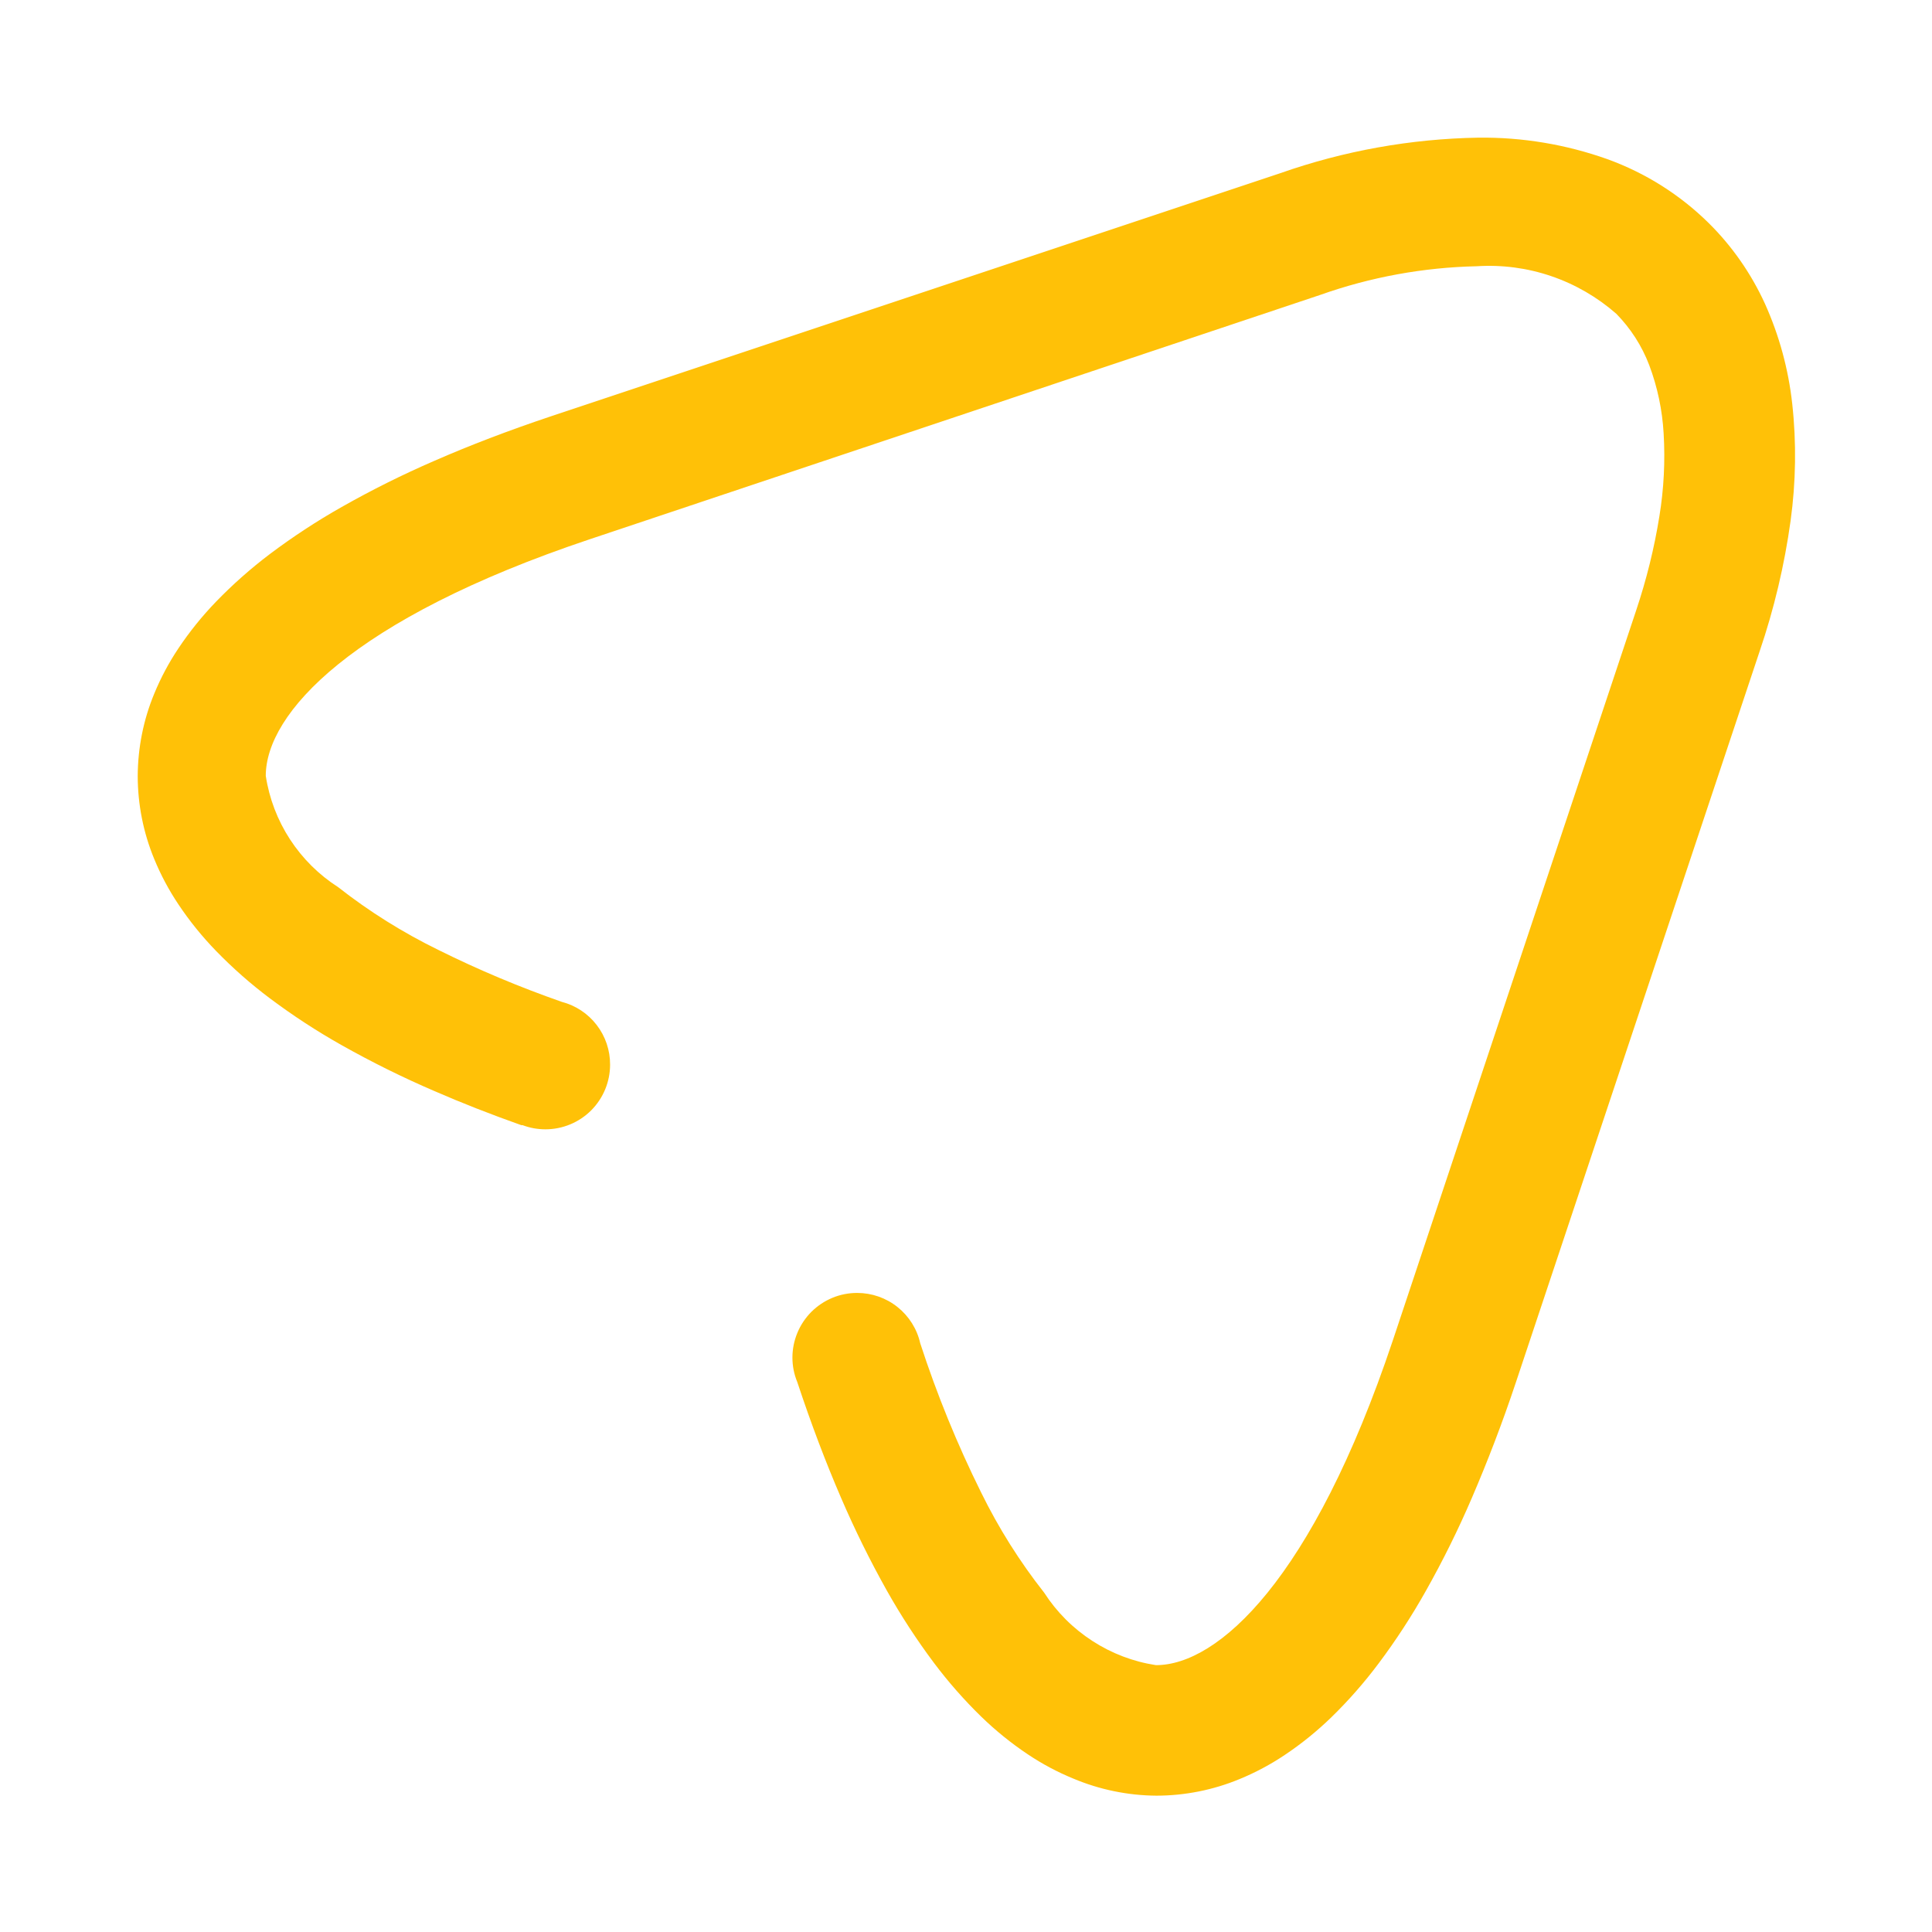 <svg width="32" height="32" viewBox="0 0 32 32" fill="none" xmlns="http://www.w3.org/2000/svg">
<g id="send 1">
<path id="Path 5648" d="M17.775 29.458C17.512 29.35 17.261 29.216 17.025 29.058C16.748 28.873 16.49 28.664 16.251 28.432C15.968 28.156 15.706 27.858 15.468 27.541C15.183 27.16 14.923 26.761 14.69 26.347C14.41 25.848 14.157 25.335 13.931 24.81C13.678 24.224 13.433 23.579 13.205 22.89C13.152 22.762 13.125 22.624 13.125 22.486C13.125 22.345 13.153 22.206 13.207 22.076C13.261 21.945 13.34 21.828 13.439 21.728C13.539 21.629 13.657 21.55 13.787 21.496C13.917 21.442 14.056 21.415 14.197 21.415C14.44 21.415 14.676 21.497 14.866 21.649C15.056 21.801 15.189 22.012 15.242 22.249C15.518 23.096 15.854 23.921 16.25 24.719C16.539 25.308 16.889 25.865 17.295 26.38C17.501 26.7 17.773 26.972 18.093 27.179C18.412 27.386 18.771 27.523 19.147 27.58C20.173 27.58 21.74 26.169 23.067 22.209L27.099 10.113C27.27 9.603 27.4 9.08 27.485 8.549C27.559 8.096 27.582 7.637 27.555 7.179C27.533 6.792 27.453 6.41 27.316 6.047C27.195 5.729 27.009 5.44 26.771 5.197C26.456 4.921 26.09 4.709 25.694 4.574C25.297 4.438 24.877 4.383 24.458 4.41C23.576 4.429 22.701 4.589 21.869 4.884L9.773 8.93C5.813 10.255 4.402 11.823 4.402 12.85C4.459 13.225 4.596 13.584 4.803 13.902C5.01 14.22 5.282 14.49 5.602 14.695C6.117 15.099 6.674 15.447 7.263 15.735C7.925 16.064 8.607 16.35 9.305 16.594C9.535 16.654 9.738 16.788 9.883 16.977C10.028 17.165 10.106 17.396 10.105 17.634C10.105 17.918 9.992 18.19 9.792 18.391C9.591 18.592 9.318 18.705 9.034 18.705C8.904 18.705 8.776 18.682 8.655 18.636C8.648 18.637 8.641 18.637 8.634 18.636C8.131 18.458 7.644 18.267 7.194 18.071C6.67 17.846 6.158 17.592 5.66 17.312C5.246 17.079 4.848 16.819 4.468 16.534C4.152 16.297 3.855 16.035 3.58 15.752C3.349 15.514 3.139 15.255 2.955 14.979C2.797 14.743 2.663 14.492 2.555 14.229C2.375 13.794 2.282 13.327 2.281 12.856C2.283 12.387 2.375 11.922 2.555 11.489C2.663 11.226 2.797 10.975 2.955 10.739C3.139 10.463 3.349 10.203 3.58 9.964C3.855 9.68 4.152 9.417 4.468 9.178C4.848 8.892 5.246 8.631 5.66 8.397C6.158 8.115 6.669 7.86 7.194 7.633C7.778 7.377 8.422 7.131 9.108 6.901L21.204 2.869C22.258 2.498 23.366 2.299 24.484 2.28C25.213 2.271 25.937 2.392 26.623 2.636C27.253 2.864 27.826 3.225 28.303 3.696C28.691 4.08 29.005 4.532 29.232 5.028C29.469 5.554 29.622 6.114 29.685 6.688C29.756 7.332 29.746 7.983 29.658 8.625C29.556 9.362 29.384 10.087 29.144 10.791L25.111 22.887C24.882 23.576 24.631 24.223 24.38 24.807C24.154 25.334 23.899 25.849 23.618 26.348C23.384 26.765 23.123 27.166 22.837 27.548C22.599 27.866 22.338 28.164 22.054 28.441C21.815 28.673 21.556 28.883 21.279 29.068C21.043 29.226 20.792 29.36 20.529 29.468C20.094 29.648 19.627 29.741 19.156 29.742C18.681 29.739 18.212 29.642 17.775 29.458Z" fill="#FFC107"/>
</g>
</svg>
